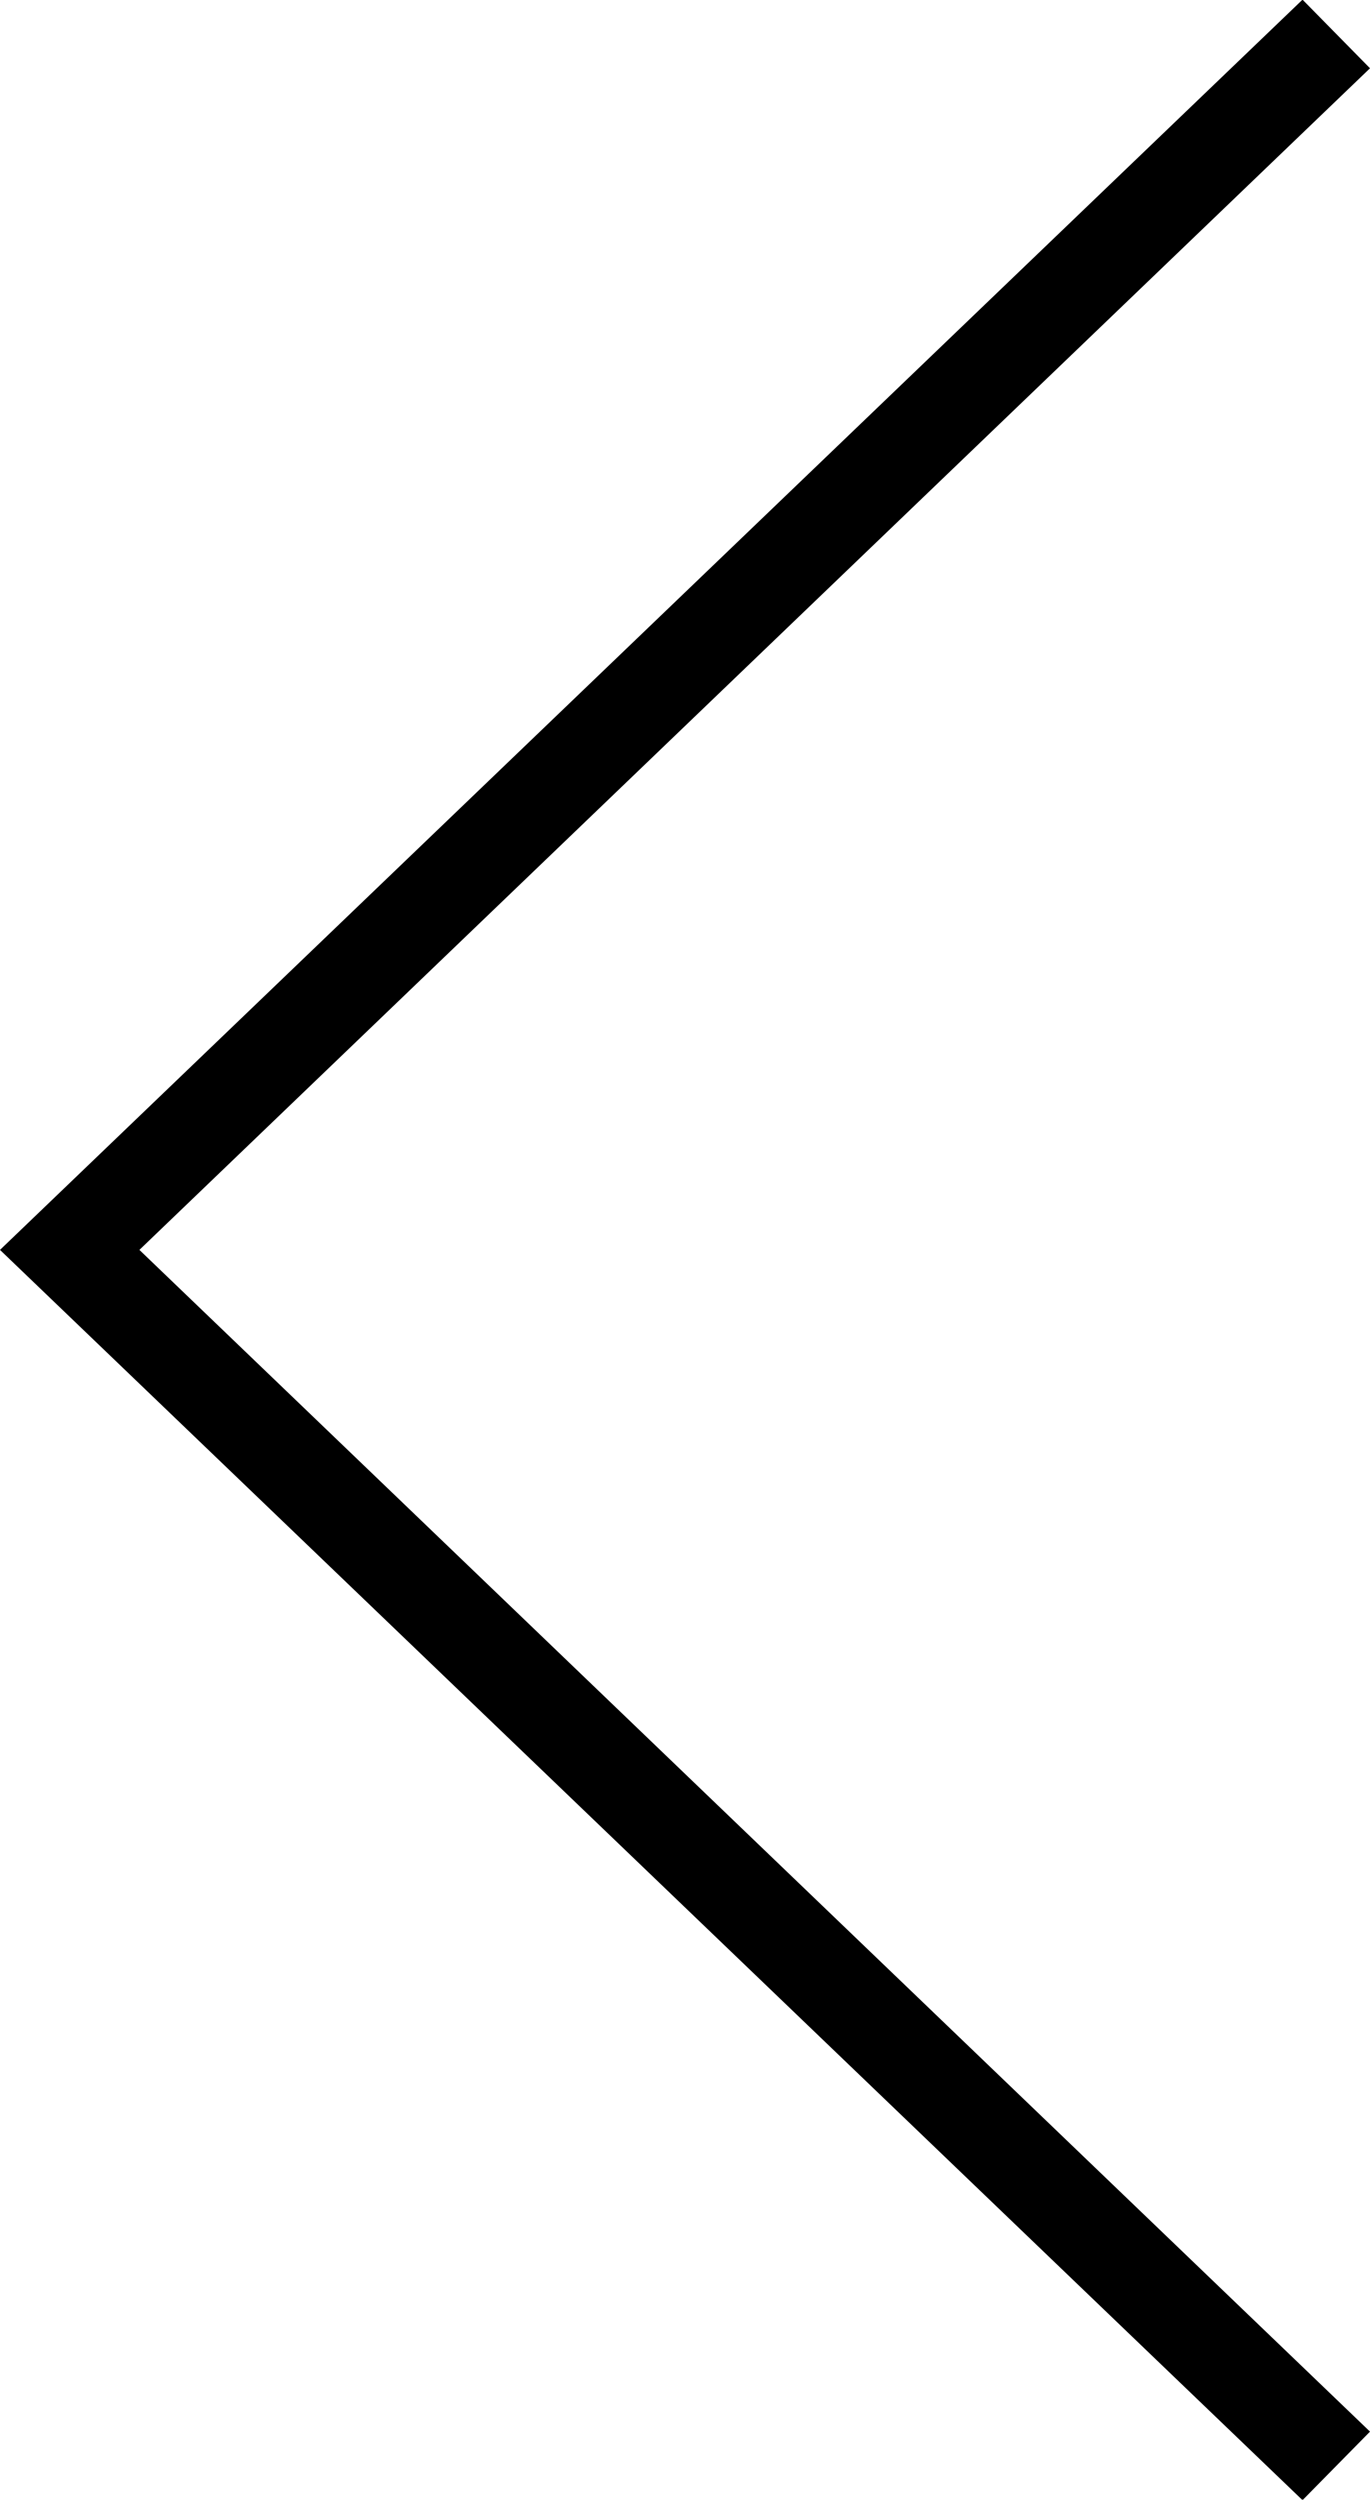 <svg xmlns="http://www.w3.org/2000/svg" xmlns:xlink="http://www.w3.org/1999/xlink" width="40" height="72.938" viewBox="0 0 40 72.938">
  <defs>
    <style>
      .cls-1 {
        fill-rule: evenodd;
        filter: url(#filter);
      }
    </style>
    <filter id="filter" x="1619" y="476.031" width="40" height="72.938" filterUnits="userSpaceOnUse">
      <feFlood result="flood" flood-color="#cdc0ac"/>
      <feComposite result="composite" operator="in" in2="SourceGraphic"/>
      <feBlend result="blend" in2="SourceGraphic"/>
    </filter>
  </defs>
  <path id="right_копия" data-name="right копия" class="cls-1" d="M1657.03,476.021L1619,512.5l38.03,36.48,1.97-2L1623.07,512.5,1659,478.023Z" transform="translate(-1619 -476.031)"/>
</svg>
